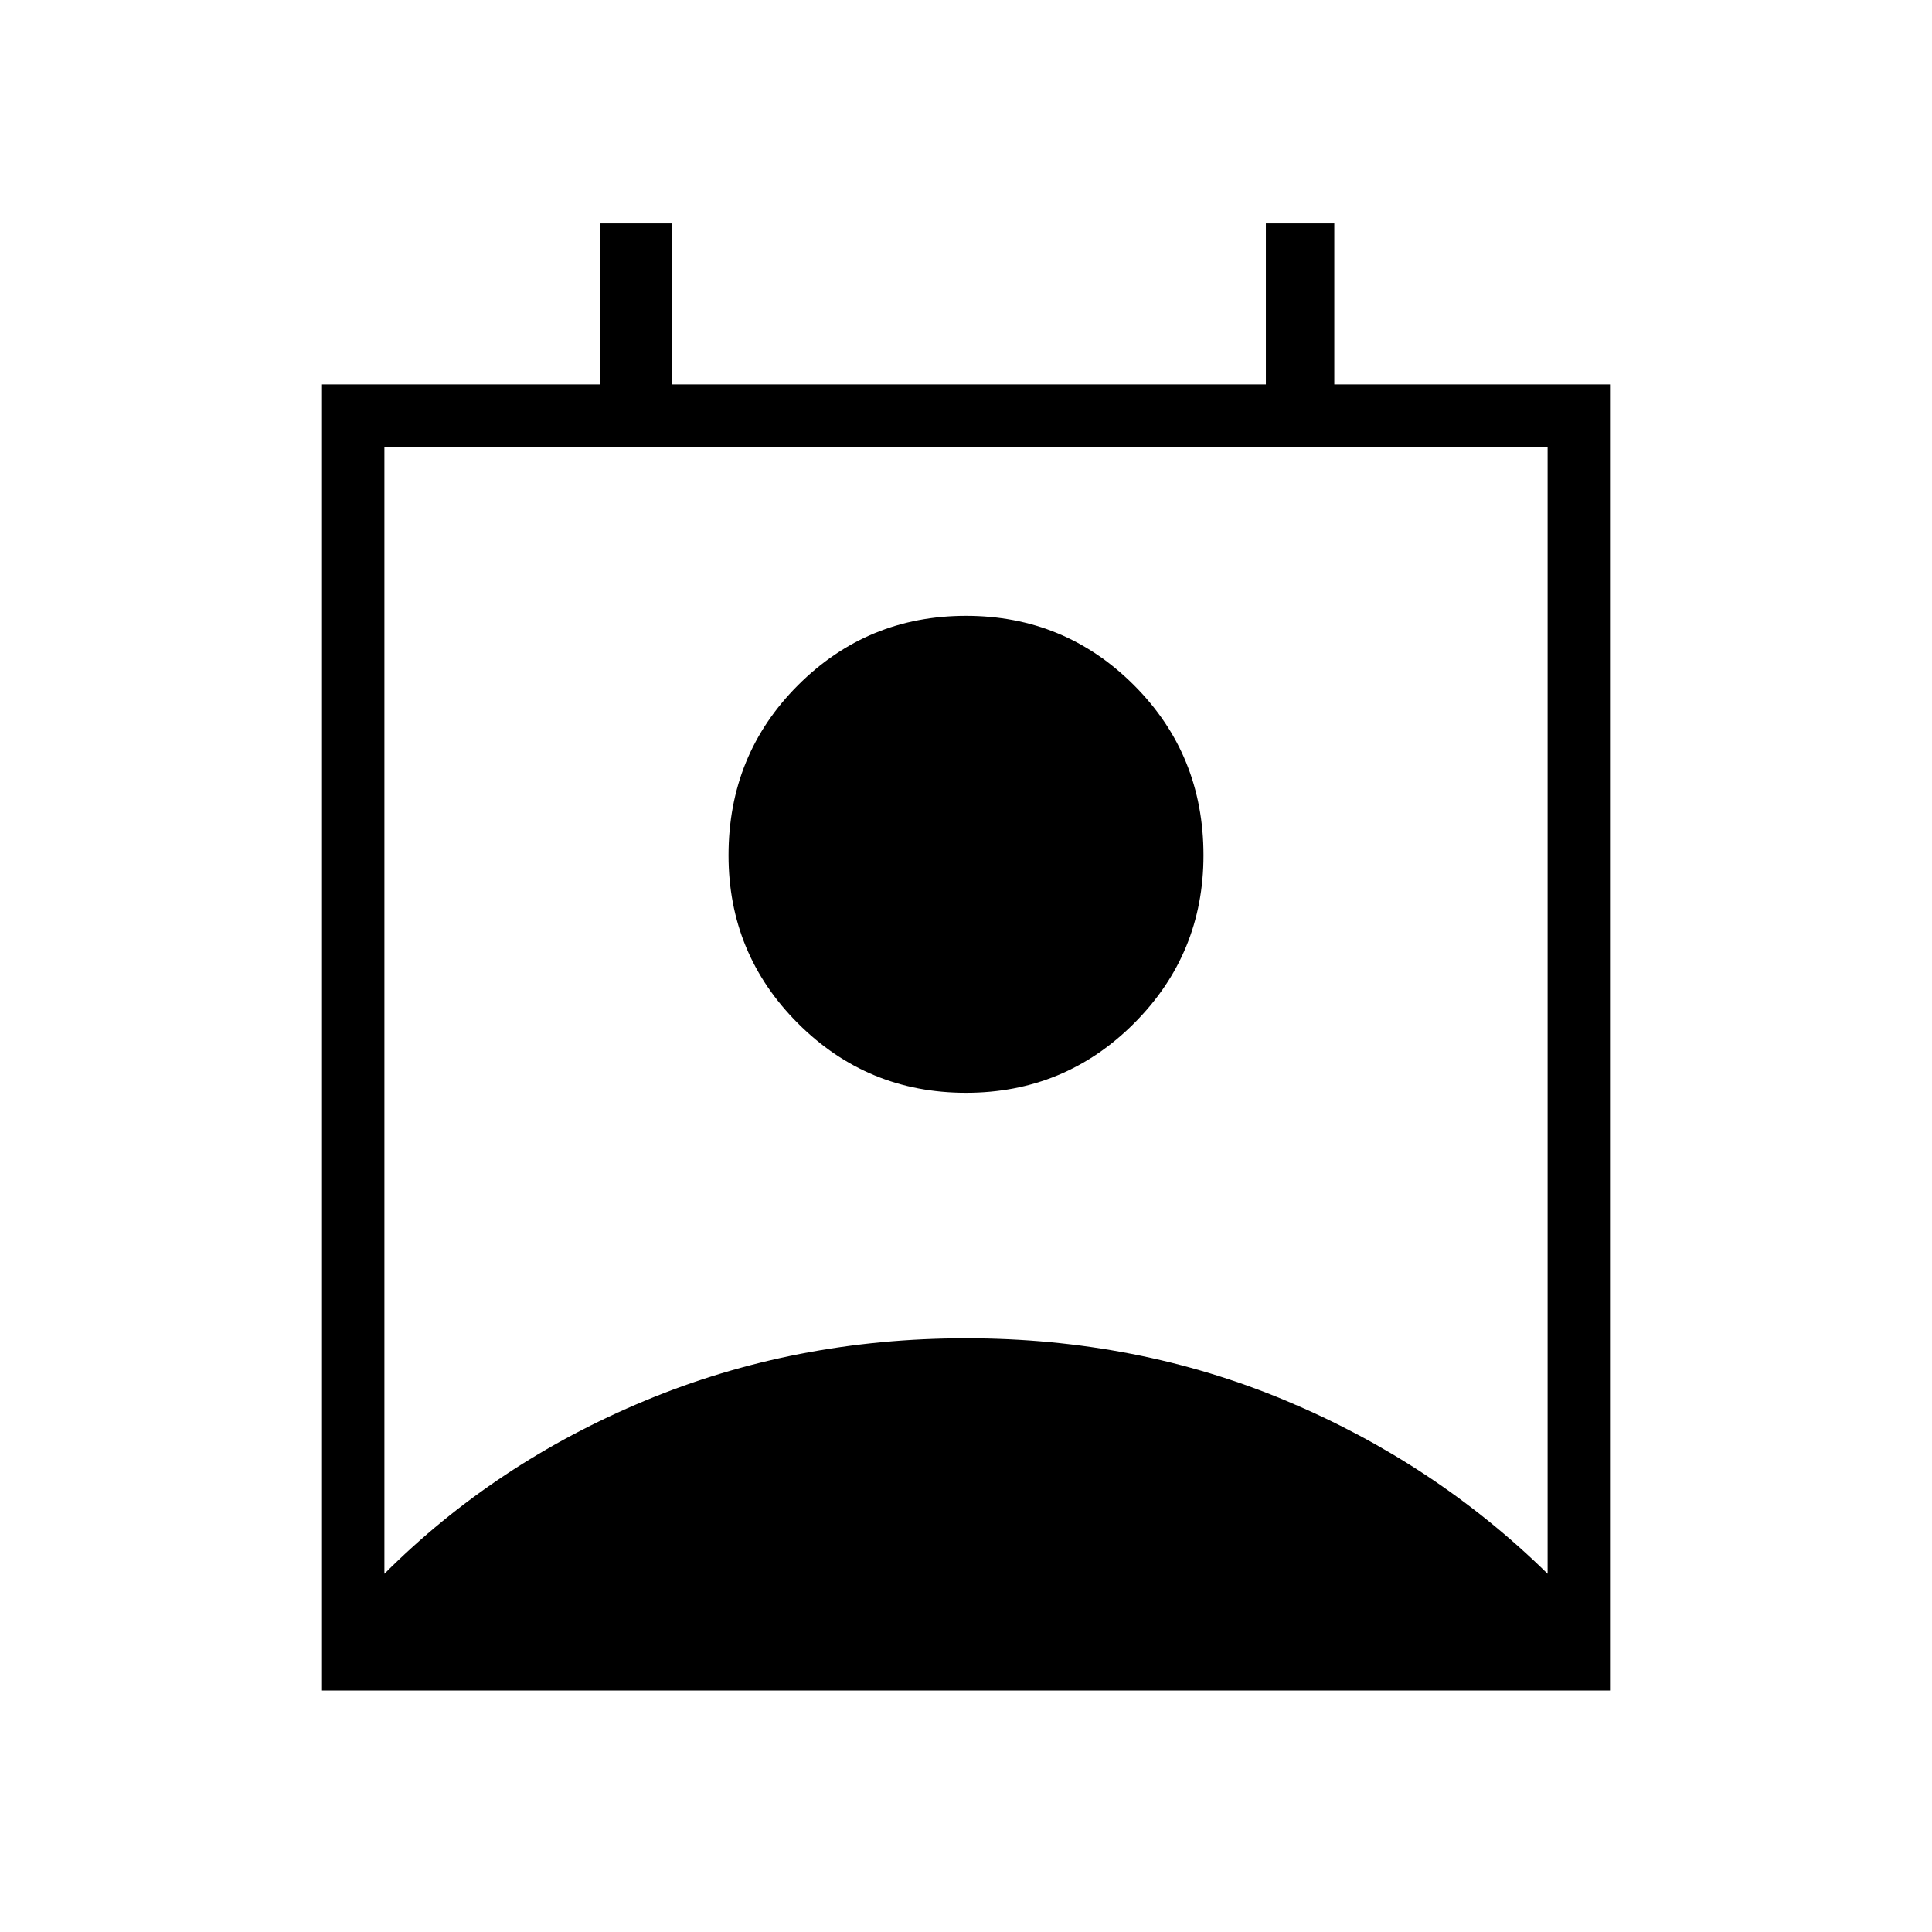 <svg xmlns="http://www.w3.org/2000/svg" height="48" width="48"><path d="M9.55 39.1Q12.3 36.35 16.025 34.8Q19.75 33.25 24 33.25Q28.25 33.25 31.95 34.8Q35.65 36.35 38.45 39.1V11.1H9.55ZM24 27.15Q21.55 27.15 19.825 25.425Q18.1 23.7 18.1 21.25Q18.1 18.75 19.825 17.025Q21.55 15.3 24 15.3Q26.45 15.3 28.175 17.025Q29.9 18.75 29.9 21.25Q29.9 23.7 28.175 25.425Q26.45 27.15 24 27.15ZM8 42V9.55H14.9V5.55H16.7V9.55H31.45V5.55H33.15V9.55H40V42Z"/></svg>